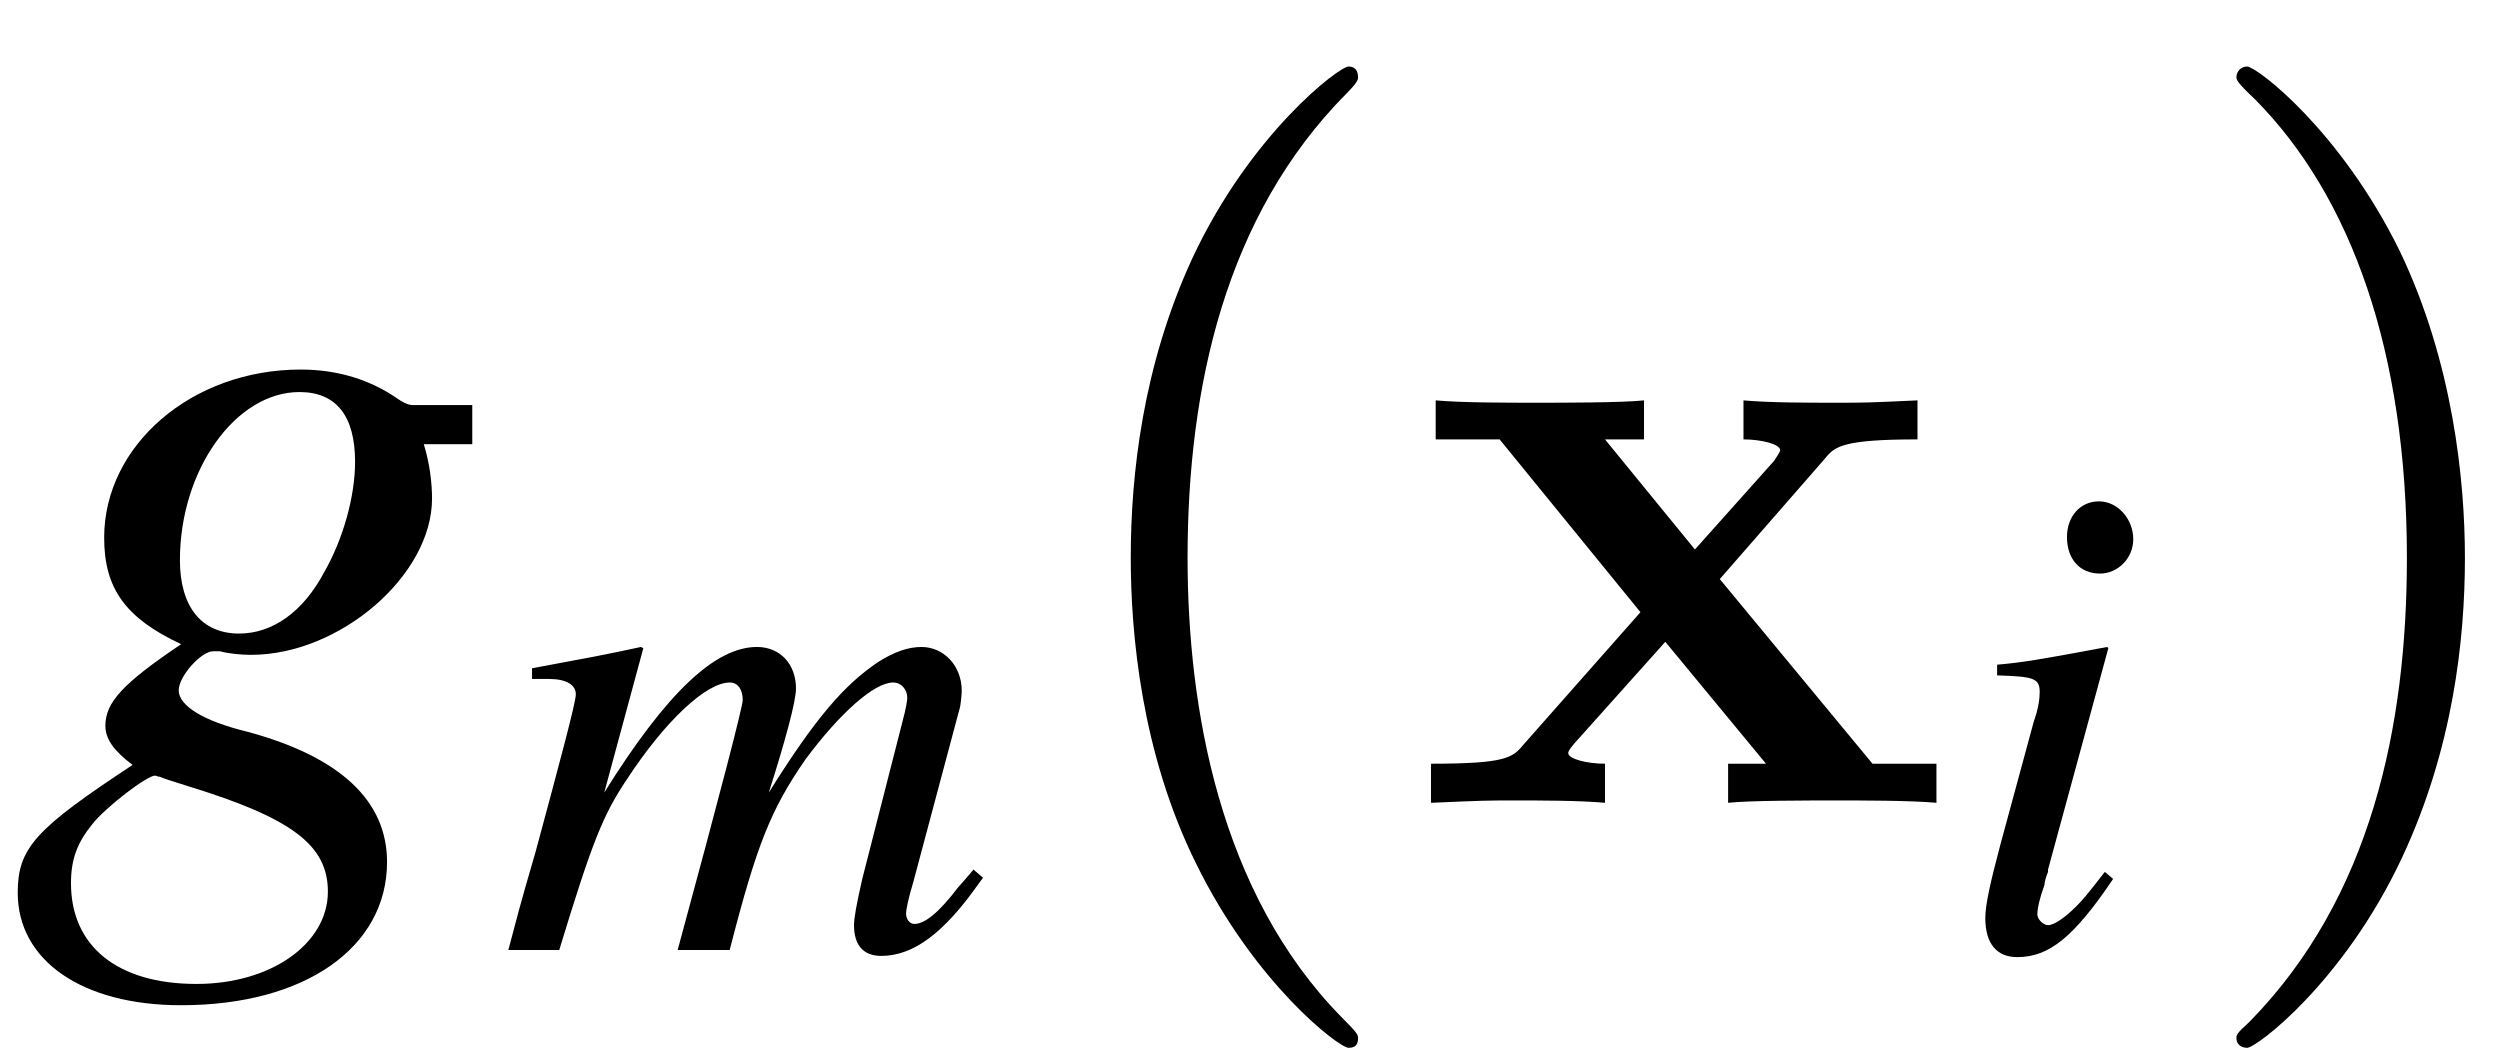 <?xml version="1.0" encoding="UTF-8"?>
<svg xmlns="http://www.w3.org/2000/svg" xmlns:xlink="http://www.w3.org/1999/xlink" width="33pt" height="14pt" viewBox="0 0 33 14" version="1.1">
<defs>
<g>
<symbol overflow="visible" id="glyph0-0">
<path style="stroke:none;" d=""/>
</symbol>
<symbol overflow="visible" id="glyph0-1">
<path style="stroke:none;" d="M 6.109 -5.25 L 5.328 -5.25 C 5.281 -5.25 5.219 -5.266 5.109 -5.344 C 4.766 -5.578 4.344 -5.719 3.844 -5.719 C 2.406 -5.719 1.25 -4.719 1.25 -3.5 C 1.25 -2.828 1.531 -2.438 2.266 -2.094 C 1.5 -1.578 1.266 -1.328 1.266 -1.016 C 1.266 -0.844 1.375 -0.688 1.625 -0.5 C 0.344 0.344 0.109 0.594 0.109 1.188 C 0.109 2.078 0.953 2.672 2.266 2.672 C 3.906 2.672 4.984 1.906 4.984 0.781 C 4.984 -0.031 4.359 -0.609 3.141 -0.938 C 2.562 -1.078 2.234 -1.281 2.234 -1.484 C 2.234 -1.672 2.531 -2 2.688 -2 C 2.719 -2 2.75 -2 2.781 -2 C 2.891 -1.969 3.062 -1.953 3.188 -1.953 C 4.359 -1.953 5.578 -3 5.578 -4.016 C 5.578 -4.219 5.547 -4.484 5.469 -4.734 L 6.109 -4.734 Z M 1.922 -0.359 C 1.938 -0.359 1.953 -0.344 1.984 -0.344 C 2.016 -0.328 2.156 -0.281 2.359 -0.219 C 3.734 0.203 4.203 0.562 4.203 1.172 C 4.203 1.859 3.453 2.391 2.469 2.391 C 1.422 2.391 0.812 1.891 0.812 1.062 C 0.812 0.75 0.891 0.531 1.094 0.281 C 1.266 0.062 1.812 -0.359 1.922 -0.359 Z M 3.828 -5.422 C 4.312 -5.422 4.562 -5.109 4.562 -4.5 C 4.562 -4.047 4.406 -3.484 4.156 -3.047 C 3.875 -2.516 3.469 -2.234 3.031 -2.234 C 2.531 -2.234 2.25 -2.594 2.25 -3.203 C 2.25 -4.391 2.984 -5.422 3.828 -5.422 Z M 3.828 -5.422 "/>
</symbol>
<symbol overflow="visible" id="glyph1-0">
<path style="stroke:none;" d=""/>
</symbol>
<symbol overflow="visible" id="glyph1-1">
<path style="stroke:none;" d="M 6.25 -1.062 C 6.156 -0.953 6.078 -0.859 6.047 -0.828 C 5.797 -0.5 5.609 -0.344 5.469 -0.344 C 5.406 -0.344 5.359 -0.406 5.359 -0.484 C 5.359 -0.531 5.391 -0.688 5.453 -0.891 L 6.062 -3.172 C 6.078 -3.203 6.094 -3.375 6.094 -3.422 C 6.094 -3.75 5.859 -4 5.562 -4 C 5.391 -4 5.203 -3.938 4.984 -3.797 C 4.547 -3.5 4.172 -3.078 3.547 -2.078 C 3.766 -2.766 3.906 -3.281 3.906 -3.453 C 3.906 -3.766 3.703 -4 3.391 -4 C 2.844 -4 2.203 -3.406 1.375 -2.078 L 1.891 -3.984 L 1.859 -4 C 1.359 -3.891 1.172 -3.859 0.422 -3.719 L 0.422 -3.578 L 0.641 -3.578 C 0.875 -3.578 1 -3.5 1 -3.375 C 1 -3.266 0.781 -2.453 0.469 -1.297 C 0.25 -0.547 0.234 -0.469 0.109 0 L 0.781 0 C 1.219 -1.438 1.359 -1.781 1.672 -2.25 C 2.172 -3.016 2.719 -3.531 3.031 -3.531 C 3.141 -3.531 3.203 -3.438 3.203 -3.297 C 3.203 -3.219 2.922 -2.125 2.344 0 L 3.031 0 C 3.391 -1.406 3.578 -1.859 4.031 -2.516 C 4.484 -3.125 4.938 -3.531 5.188 -3.531 C 5.297 -3.531 5.375 -3.438 5.375 -3.328 C 5.375 -3.297 5.359 -3.188 5.312 -3.016 L 4.781 -0.938 C 4.703 -0.594 4.672 -0.422 4.672 -0.328 C 4.672 -0.062 4.797 0.078 5.031 0.078 C 5.453 0.078 5.859 -0.219 6.328 -0.891 L 6.375 -0.953 Z M 6.25 -1.062 "/>
</symbol>
<symbol overflow="visible" id="glyph1-2">
<path style="stroke:none;" d="M 2.016 -1.031 C 1.797 -0.75 1.734 -0.672 1.641 -0.578 C 1.484 -0.422 1.344 -0.328 1.266 -0.328 C 1.203 -0.328 1.125 -0.406 1.125 -0.469 C 1.125 -0.547 1.156 -0.688 1.219 -0.859 C 1.219 -0.891 1.234 -0.953 1.266 -1.031 L 1.266 -1.062 L 2.062 -3.984 L 2.047 -4 C 1.125 -3.828 0.938 -3.797 0.594 -3.766 L 0.594 -3.625 C 1.062 -3.609 1.156 -3.594 1.156 -3.406 C 1.156 -3.328 1.141 -3.188 1.078 -3.016 L 0.641 -1.406 C 0.5 -0.875 0.438 -0.594 0.438 -0.422 C 0.438 -0.078 0.594 0.094 0.859 0.094 C 1.281 0.094 1.609 -0.172 2.125 -0.938 Z M 1.938 -5.922 C 1.688 -5.922 1.516 -5.719 1.516 -5.453 C 1.516 -5.156 1.688 -4.969 1.953 -4.969 C 2.188 -4.969 2.391 -5.172 2.391 -5.422 C 2.391 -5.688 2.188 -5.922 1.938 -5.922 Z M 1.938 -5.922 "/>
</symbol>
<symbol overflow="visible" id="glyph2-0">
<path style="stroke:none;" d=""/>
</symbol>
<symbol overflow="visible" id="glyph2-1">
<path style="stroke:none;" d="M 4.281 3.109 C 4.281 3.062 4.281 3.047 4.062 2.828 C 2.453 1.188 2.031 -1.25 2.031 -3.234 C 2.031 -5.484 2.531 -7.75 4.125 -9.359 C 4.281 -9.516 4.281 -9.547 4.281 -9.578 C 4.281 -9.672 4.234 -9.719 4.156 -9.719 C 4.031 -9.719 2.859 -8.828 2.094 -7.188 C 1.438 -5.766 1.281 -4.328 1.281 -3.234 C 1.281 -2.234 1.422 -0.656 2.141 0.797 C 2.922 2.391 4.031 3.234 4.156 3.234 C 4.234 3.234 4.281 3.203 4.281 3.109 Z M 4.281 3.109 "/>
</symbol>
<symbol overflow="visible" id="glyph2-2">
<path style="stroke:none;" d="M 3.75 -3.234 C 3.75 -4.25 3.594 -5.812 2.891 -7.281 C 2.109 -8.875 1 -9.719 0.875 -9.719 C 0.797 -9.719 0.734 -9.656 0.734 -9.578 C 0.734 -9.547 0.734 -9.516 0.984 -9.281 C 2.25 -8 2.984 -5.953 2.984 -3.234 C 2.984 -1.016 2.516 1.25 0.906 2.891 C 0.734 3.047 0.734 3.062 0.734 3.109 C 0.734 3.188 0.797 3.234 0.875 3.234 C 1 3.234 2.156 2.359 2.922 0.719 C 3.594 -0.719 3.75 -2.156 3.75 -3.234 Z M 3.75 -3.234 "/>
</symbol>
<symbol overflow="visible" id="glyph3-0">
<path style="stroke:none;" d=""/>
</symbol>
<symbol overflow="visible" id="glyph3-1">
<path style="stroke:none;" d="M 4.031 -2.953 L 5.422 -4.547 C 5.547 -4.703 5.656 -4.797 6.641 -4.797 L 6.641 -5.312 C 5.969 -5.281 5.953 -5.281 5.547 -5.281 C 5.203 -5.281 4.688 -5.281 4.344 -5.312 L 4.344 -4.797 C 4.578 -4.797 4.828 -4.734 4.828 -4.656 C 4.828 -4.625 4.766 -4.547 4.75 -4.516 L 3.703 -3.344 L 2.516 -4.797 L 3.031 -4.797 L 3.031 -5.312 C 2.75 -5.281 1.938 -5.281 1.609 -5.281 C 1.25 -5.281 0.609 -5.281 0.281 -5.312 L 0.281 -4.797 L 1.125 -4.797 L 2.984 -2.516 L 1.438 -0.766 C 1.297 -0.594 1.203 -0.516 0.219 -0.516 L 0.219 0 C 0.938 -0.031 0.953 -0.031 1.328 -0.031 C 1.672 -0.031 2.172 -0.031 2.516 0 L 2.516 -0.516 C 2.281 -0.516 2.031 -0.578 2.031 -0.656 C 2.031 -0.672 2.031 -0.688 2.109 -0.781 L 3.312 -2.125 L 4.641 -0.516 L 4.141 -0.516 L 4.141 0 C 4.422 -0.031 5.219 -0.031 5.562 -0.031 C 5.922 -0.031 6.547 -0.031 6.891 0 L 6.891 -0.516 L 6.047 -0.516 Z M 4.031 -2.953 "/>
</symbol>
</g>
</defs>
<g id="surface1">
<g style="fill:rgb(0%,0%,0%);fill-opacity:1;">
  <use xlink:href="#glyph0-1" x="0.125" y="10.597"/>
</g>
<g style="fill:rgb(0%,0%,0%);fill-opacity:1;">
  <use xlink:href="#glyph1-1" x="6.601" y="12.54"/>
</g>
<g style="fill:rgb(0%,0%,0%);fill-opacity:1;">
  <use xlink:href="#glyph2-1" x="13.645" y="10.597"/>
</g>
<g style="fill:rgb(0%,0%,0%);fill-opacity:1;">
  <use xlink:href="#glyph3-1" x="18.67" y="10.597"/>
</g>
<g style="fill:rgb(0%,0%,0%);fill-opacity:1;">
  <use xlink:href="#glyph1-2" x="25.768" y="12.54"/>
</g>
<g style="fill:rgb(0%,0%,0%);fill-opacity:1;">
  <use xlink:href="#glyph2-2" x="28.787" y="10.597"/>
</g>
</g>
</svg>
